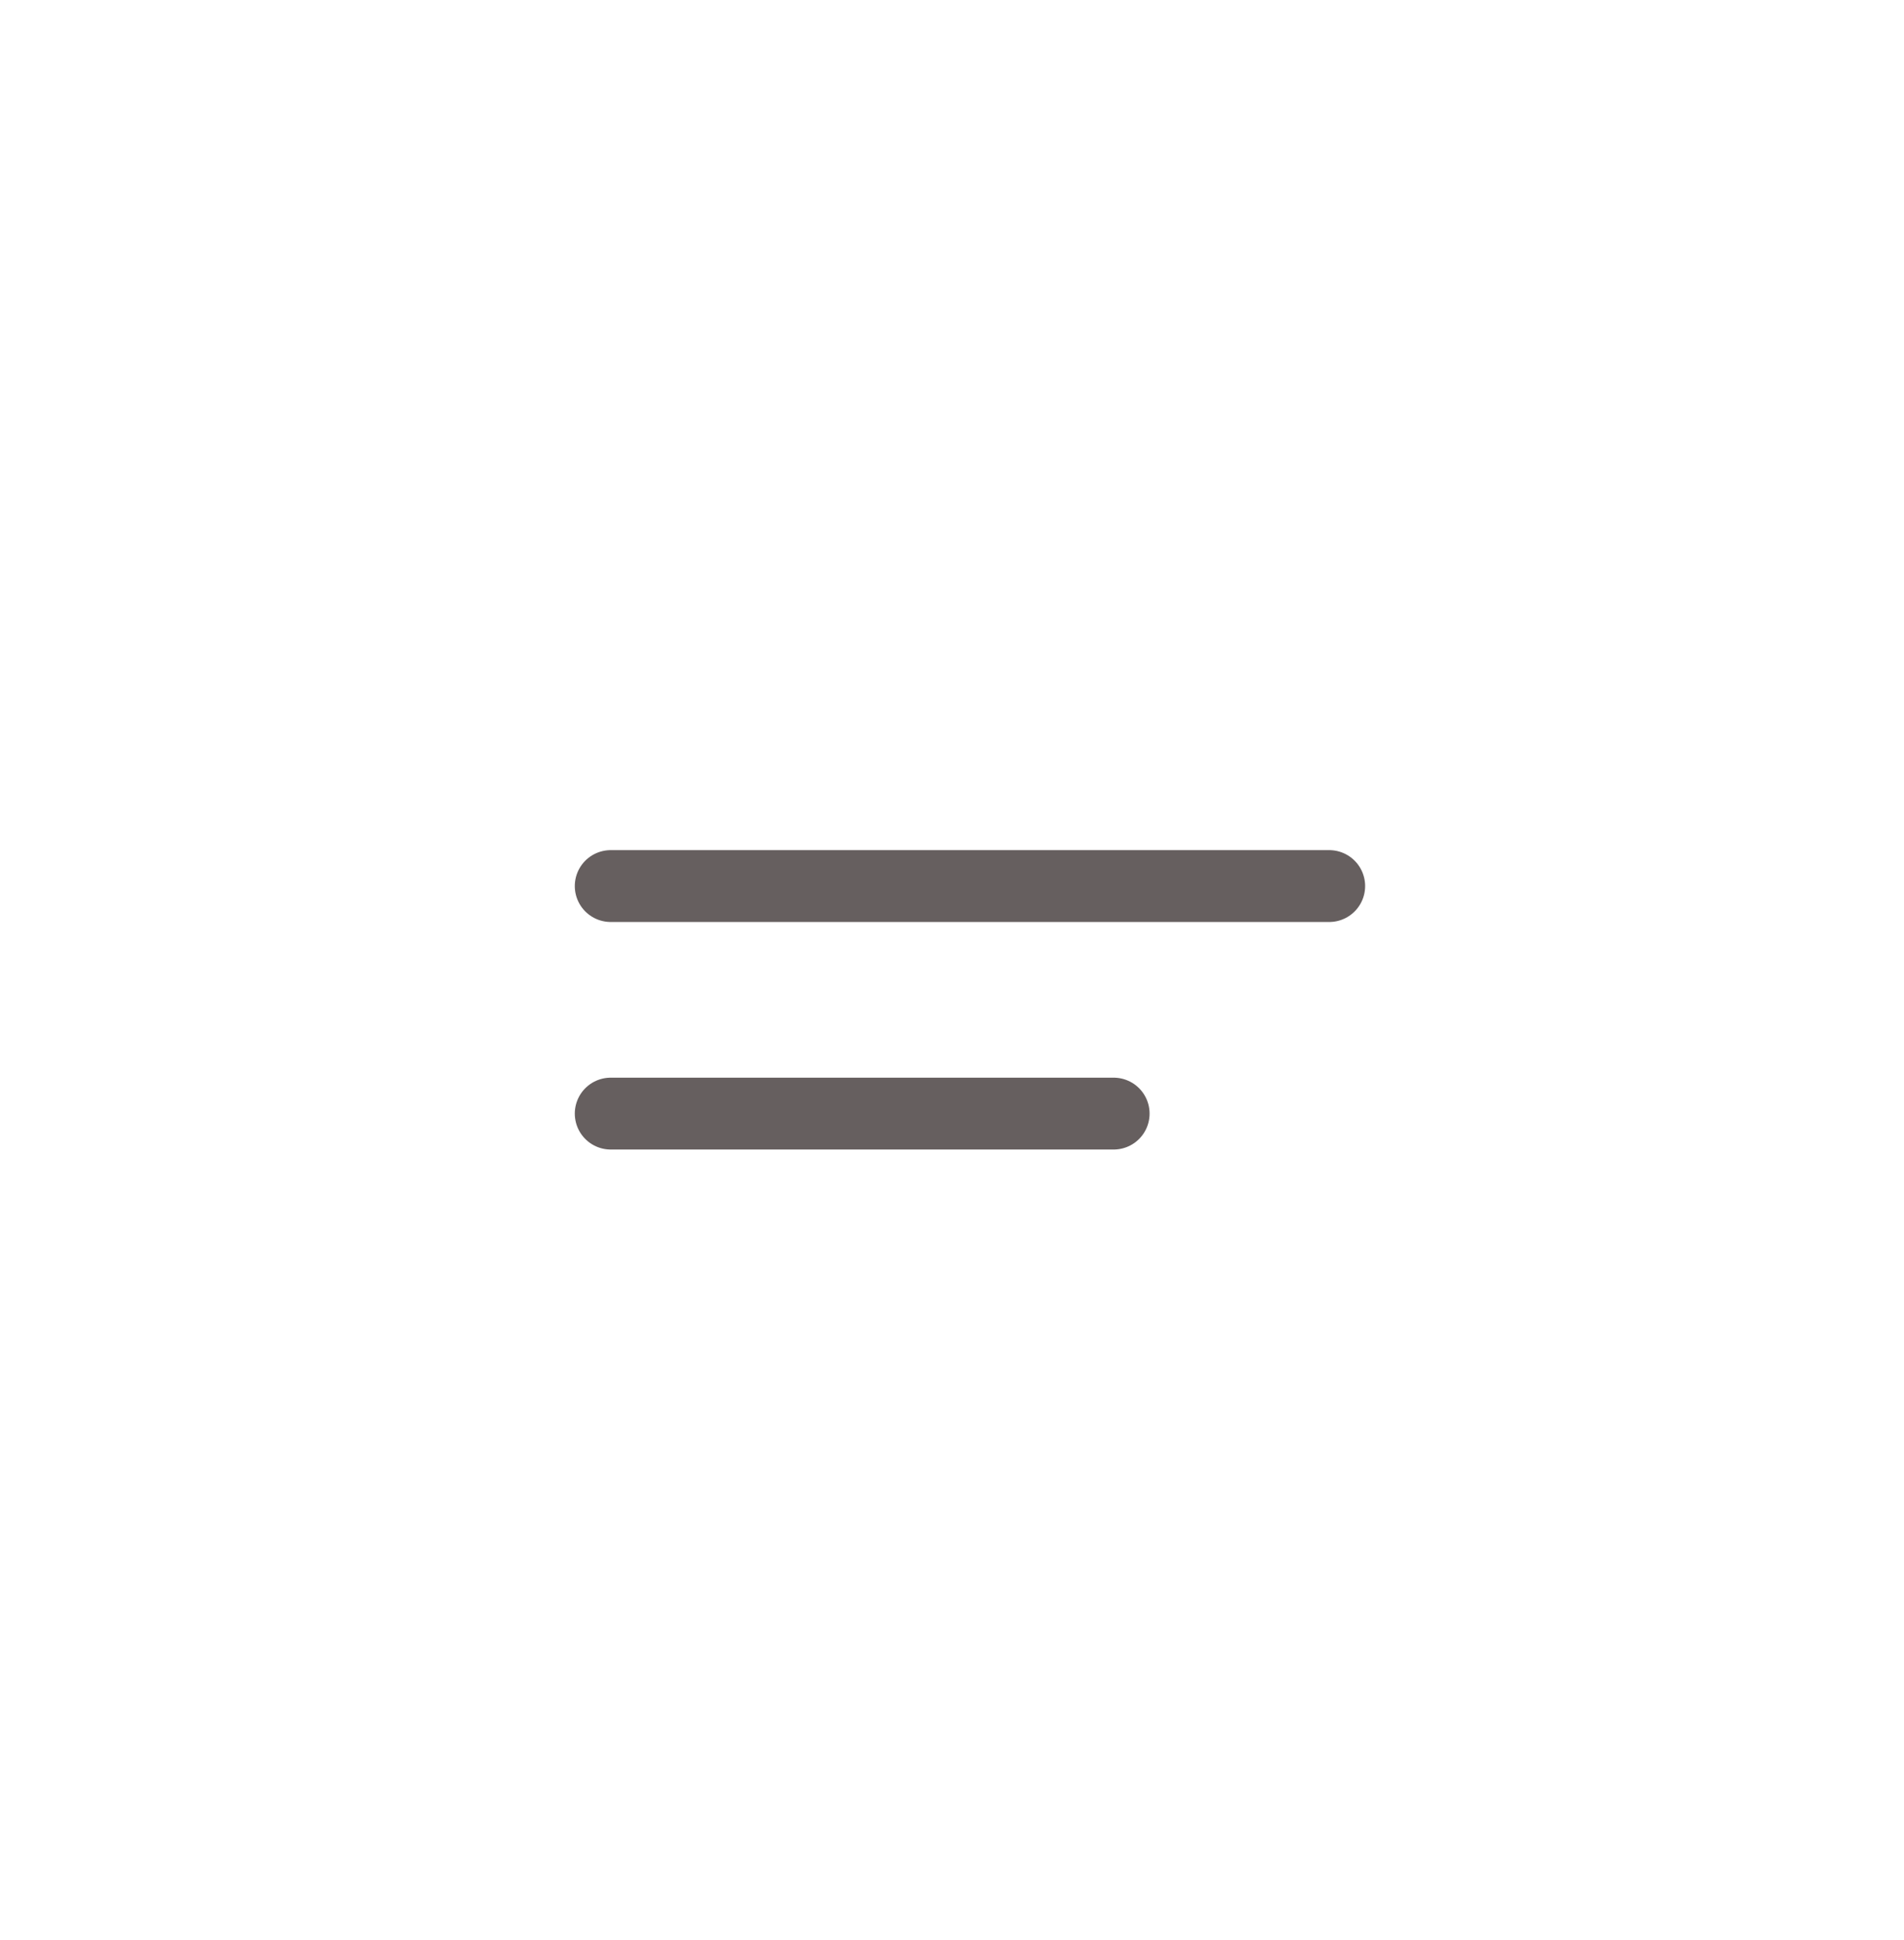 <svg width="53" height="54" viewBox="0 0 53 54" fill="none" xmlns="http://www.w3.org/2000/svg">
<g filter="url(#filter0_d_27_302)">
<rect x="2" y="2.662" width="45" height="45" rx="5" fill="white"/>
<path d="M15 22.662H35" stroke="#665F5F" stroke-width="2" stroke-linecap="round"/>
<path d="M15 28.995H29" stroke="#665F5F" stroke-width="2" stroke-linecap="round"/>
</g>
<defs>
<filter id="filter0_d_27_302" x="-3.05176e-05" y="0.662" width="53" height="53" filterUnits="userSpaceOnUse" color-interpolation-filters="sRGB">
<feFlood flood-opacity="0" result="BackgroundImageFix"/>
<feColorMatrix in="SourceAlpha" type="matrix" values="0 0 0 0 0 0 0 0 0 0 0 0 0 0 0 0 0 0 127 0" result="hardAlpha"/>
<feOffset dx="2" dy="2"/>
<feGaussianBlur stdDeviation="2"/>
<feComposite in2="hardAlpha" operator="out"/>
<feColorMatrix type="matrix" values="0 0 0 0 0 0 0 0 0 0 0 0 0 0 0 0 0 0 0.25 0"/>
<feBlend mode="normal" in2="BackgroundImageFix" result="effect1_dropShadow_27_302"/>
<feBlend mode="normal" in="SourceGraphic" in2="effect1_dropShadow_27_302" result="shape"/>
</filter>
</defs>
</svg>
